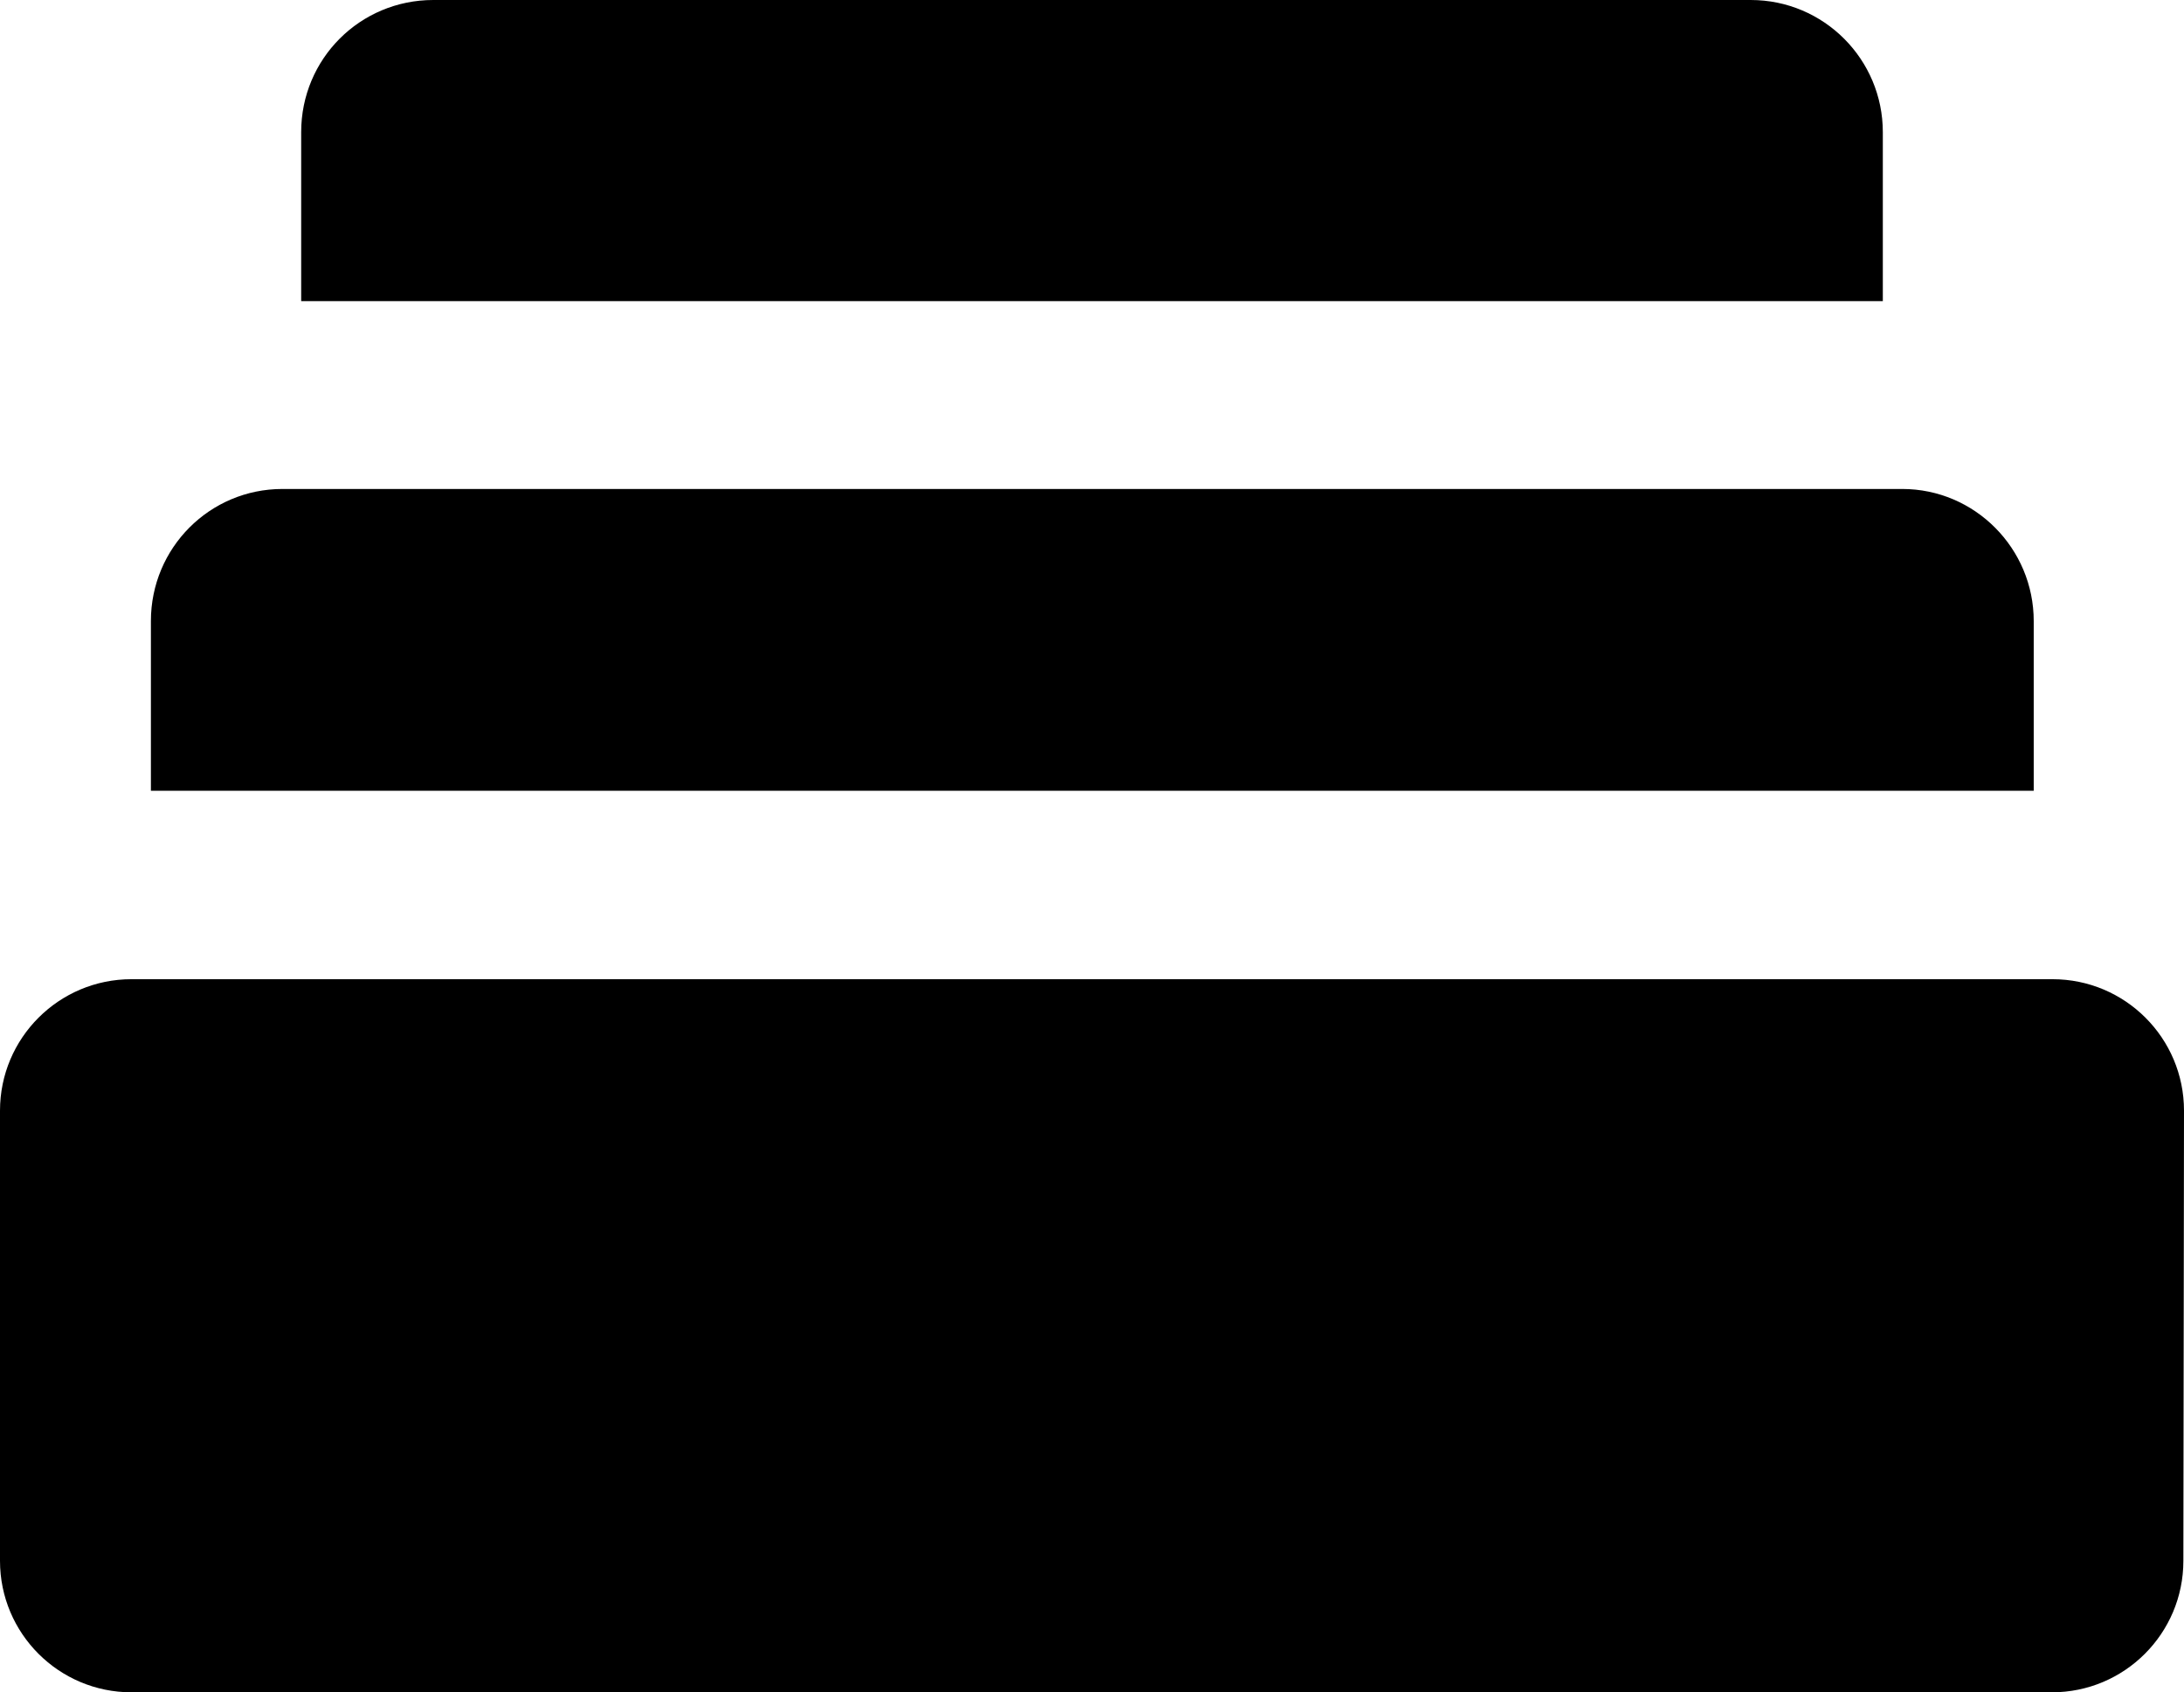 <?xml version="1.0" encoding="utf-8"?>
<!-- Generator: Adobe Illustrator 28.0.0, SVG Export Plug-In . SVG Version: 6.00 Build 0)  -->
<svg version="1.1" id="Layer_1" xmlns="http://www.w3.org/2000/svg" xmlns:xlink="http://www.w3.org/1999/xlink" x="0px" y="0px"
	 viewBox="0 0 348.8 270.3" style="enable-background:new 0 0 348.8 270.3;" xml:space="preserve">
<path d="M300.7,48.1v-27c0-11.6-9.4-21.1-21.1-21.1H69.2C57.5,0,48.1,9.4,48.1,21.1v27H300.7z M324.8,126.3
	V99.2c0-11.6-9.4-21.1-21-21.1H45.1c-11.6,0-21,9.4-21,21.1v27.1H324.8z M348.8,177.4c0-11.6-9.4-21-21-21H21c-11.6,0-21,9.4-21,21
	v71.9c0,11.6,9.4,21,21,21h306.7c11.6,0,21-9.4,21-21L348.8,177.4L348.8,177.4L348.8,177.4z"/>
</svg>
